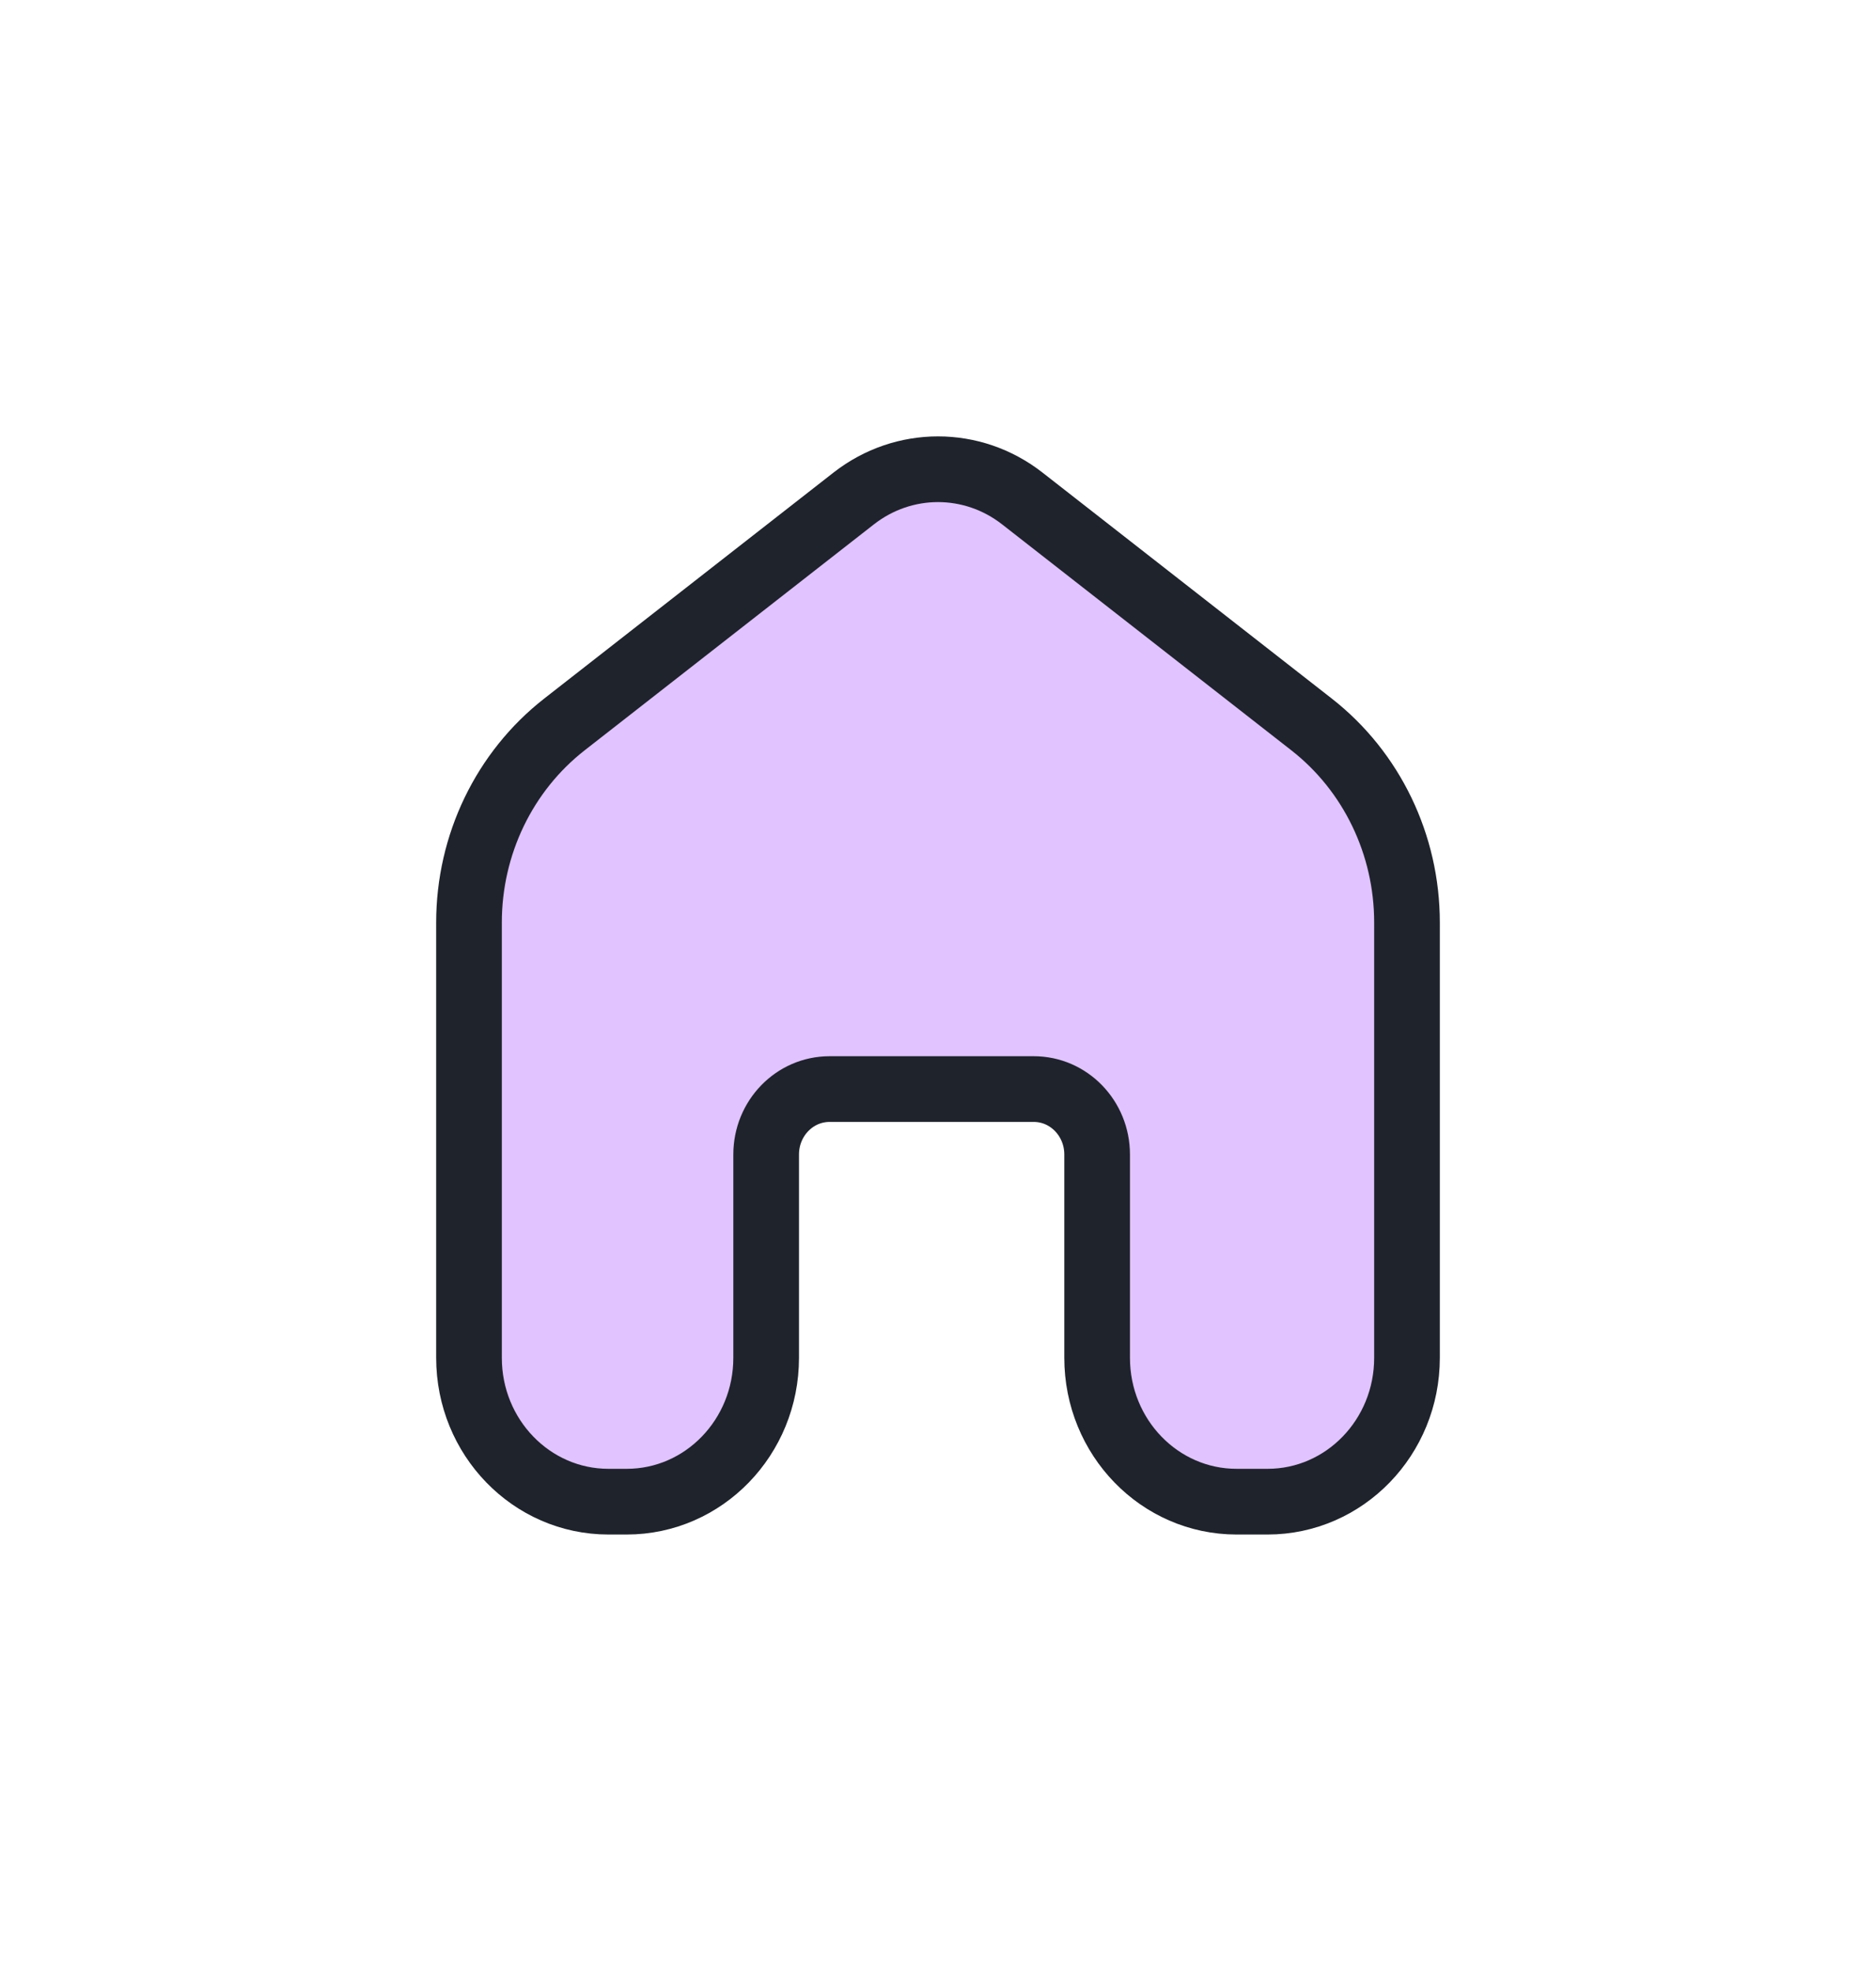<svg width="40" height="42" viewBox="0 0 40 42" fill="none" xmlns="http://www.w3.org/2000/svg">
<path fill-rule="evenodd" clip-rule="evenodd" d="M18.205 10.62C19.267 9.792 20.733 9.792 21.795 10.62L27.965 15.437C29.247 16.438 30 17.999 30 19.657V28.934C30 30.627 28.669 31.999 27.027 31.999H26.366C24.724 31.999 23.393 30.627 23.393 28.934V24.601C23.393 23.831 22.788 23.207 22.042 23.207H17.688C16.941 23.207 16.336 23.831 16.336 24.601V28.934C16.336 30.627 15.005 31.999 13.363 31.999H12.973C11.331 31.999 10 30.627 10 28.934V19.657C10 17.999 10.753 16.438 12.035 15.437L18.205 10.62Z" fill="#E1C3FF" stroke="#1E232C" stroke-width="1.4"/>
</svg>
